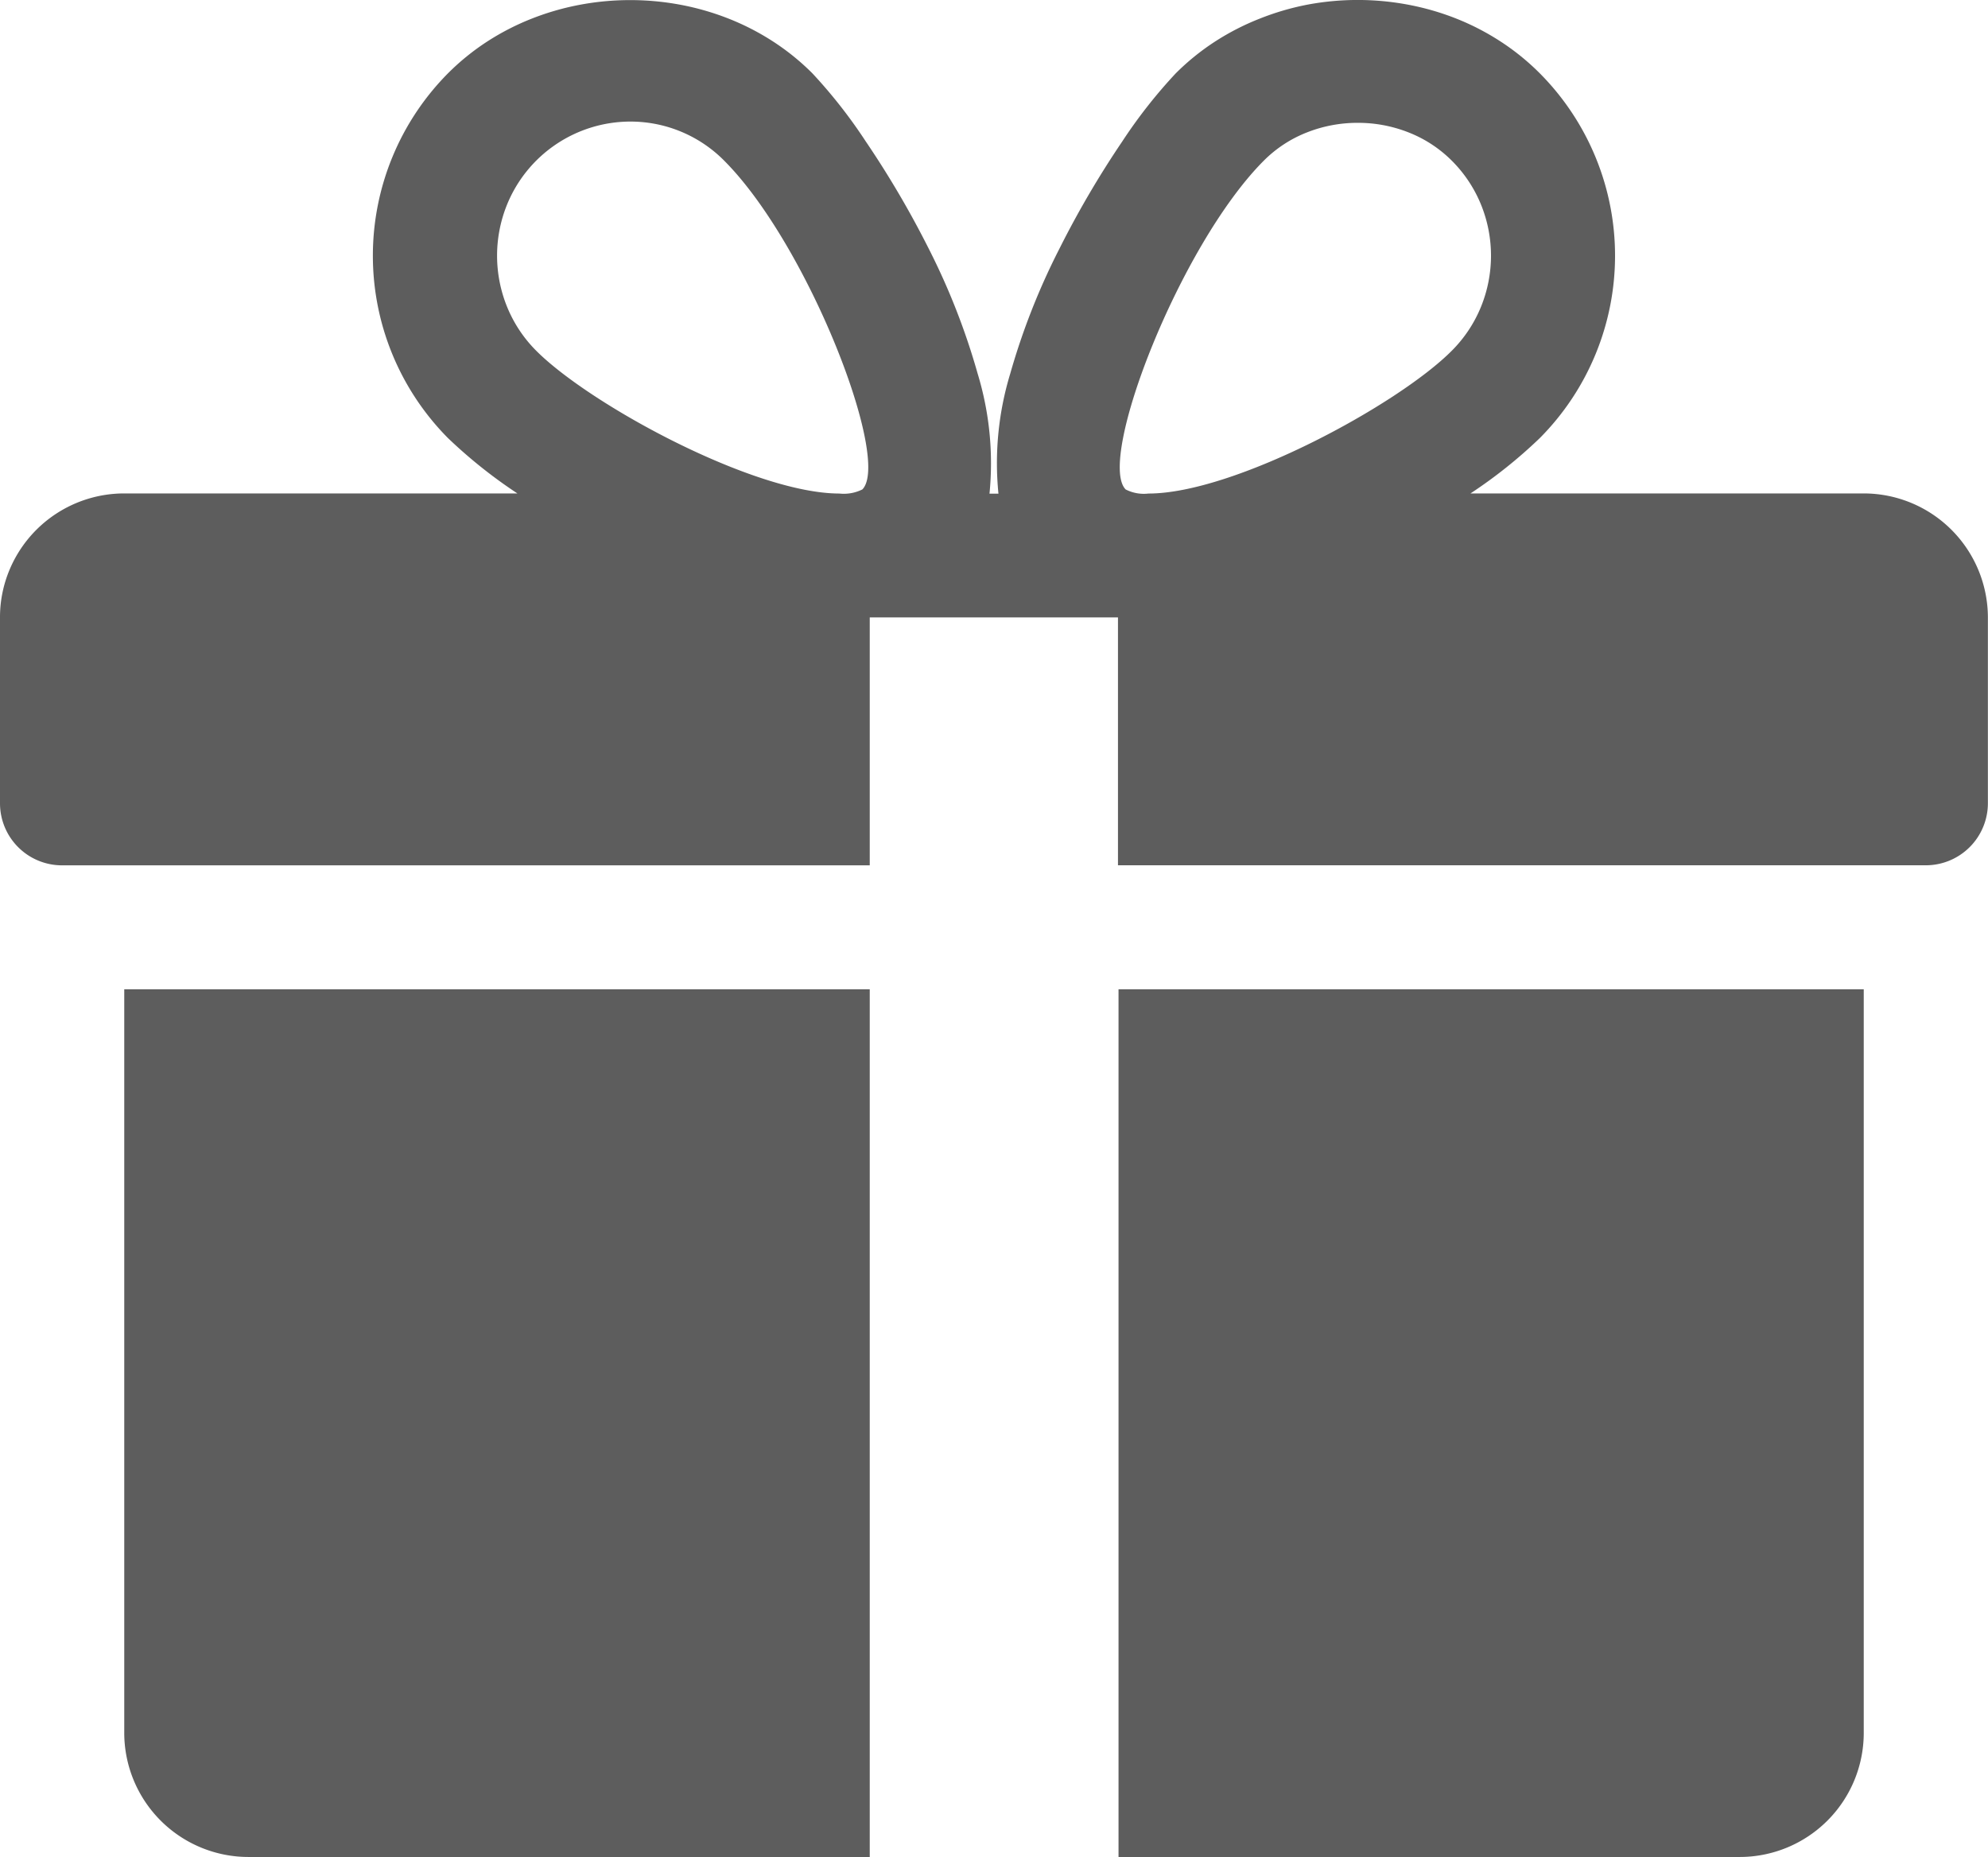<svg xmlns="http://www.w3.org/2000/svg" width="36.176" height="33.788" viewBox="0 0 36.176 33.788">
    <path fill="#5d5d5d" d="M15.827 33.788H4.522a2.261 2.261 0 0 1-2.261-2.255V18h13.566v15.788zm15.827 0h-11.3V18h13.561v13.533a2.258 2.258 0 0 1-2.261 2.255zM15.827 15.745H1.13A1.129 1.129 0 0 1 0 14.617v-3.383a2.229 2.229 0 0 1 .178-.877 2.262 2.262 0 0 1 2.083-1.379h7.154A8.938 8.938 0 0 1 8.151 7.97a4.712 4.712 0 0 1 0-6.635 4.373 4.373 0 0 1 .722-.584 4.57 4.57 0 0 1 .814-.416 4.809 4.809 0 0 1 .875-.25 4.969 4.969 0 0 1 1.812 0 4.814 4.814 0 0 1 .875.25 4.578 4.578 0 0 1 .814.417 4.381 4.381 0 0 1 .721.583 9.241 9.241 0 0 1 .967 1.233A17.475 17.475 0 0 1 16.9 4.524a12.518 12.518 0 0 1 .891 2.276 5.6 5.6 0 0 1 .215 2.182h.163a5.591 5.591 0 0 1 .214-2.182 12.493 12.493 0 0 1 .894-2.272 17.428 17.428 0 0 1 1.146-1.956 9.2 9.2 0 0 1 .968-1.233 4.38 4.38 0 0 1 .721-.584 4.577 4.577 0 0 1 .814-.417A4.812 4.812 0 0 1 23.8.083a4.963 4.963 0 0 1 1.812 0 4.8 4.8 0 0 1 .875.25 4.567 4.567 0 0 1 .813.418 4.376 4.376 0 0 1 .721.584 4.706 4.706 0 0 1 0 6.635 8.791 8.791 0 0 1-1.262 1.008h7.154a2.261 2.261 0 0 1 2.261 2.255v3.383a1.13 1.13 0 0 1-1.13 1.128h-14.7v-4.51h-4.517v4.511zm8.879-13.51a2.5 2.5 0 0 0-.92.173 2.286 2.286 0 0 0-.791.518c-1.525 1.53-3.038 5.436-2.512 5.979a.723.723 0 0 0 .416.075c1.563 0 4.547-1.619 5.521-2.6a2.42 2.42 0 0 0 .534-.808 2.467 2.467 0 0 0 0-1.84 2.419 2.419 0 0 0-.534-.807 2.3 2.3 0 0 0-.794-.518 2.5 2.5 0 0 0-.92-.172zM11.47 2.212a2.426 2.426 0 0 0-2.247 1.52 2.471 2.471 0 0 0 0 1.84 2.42 2.42 0 0 0 .533.808c.974.979 3.957 2.6 5.519 2.6a.757.757 0 0 0 .418-.075c.527-.543-.987-4.449-2.512-5.979a2.4 2.4 0 0 0-1.711-.714z"/>
</svg>
